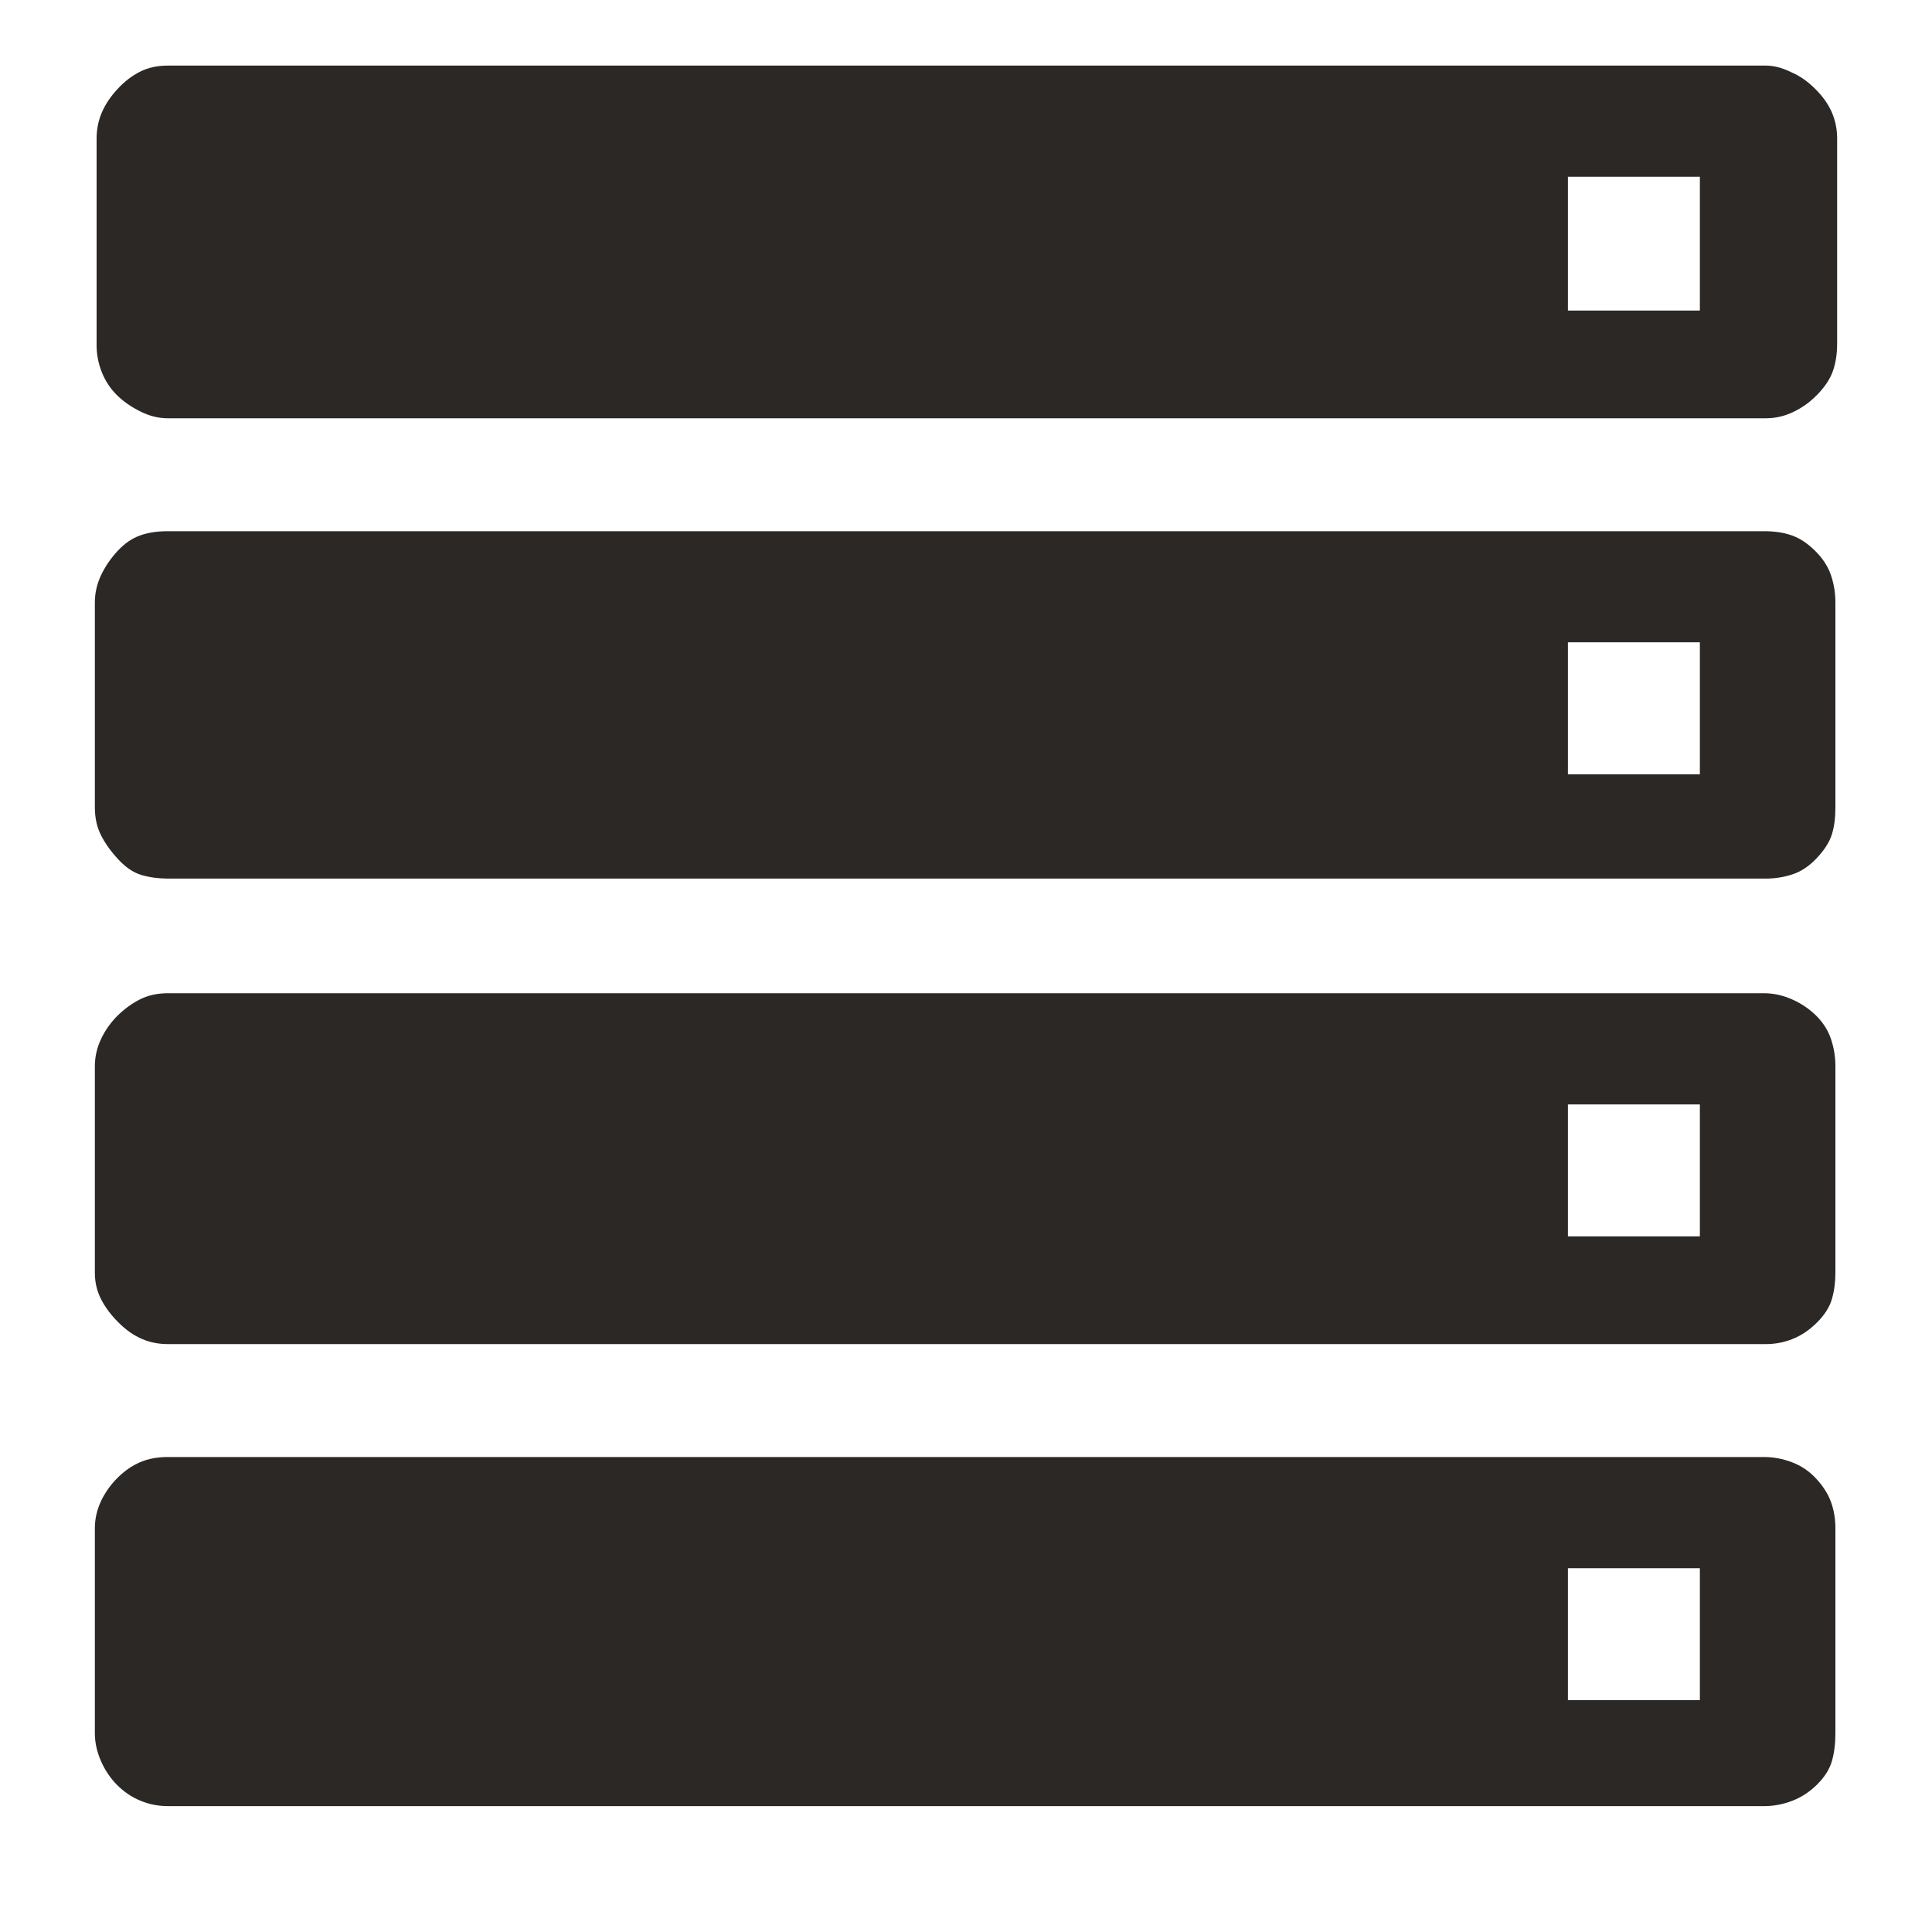 <?xml version="1.0" encoding="UTF-8"?>
<svg width="20px" height="20px" viewBox="0 0 20 20" version="1.1" xmlns="http://www.w3.org/2000/svg" xmlns:xlink="http://www.w3.org/1999/xlink">
    <!-- Generator: Sketch 51.3 (57544) - http://www.bohemiancoding.com/sketch -->
    <title>icons / classes/ BMC_Rack_32</title>
    <desc>Created with Sketch.</desc>
    <defs></defs>
    <g id="icons-/-classes/-BMC_Rack_32" stroke="none" stroke-width="1" fill="none" fill-rule="evenodd">
        <g id="icons-/-classes/-Rack">
            <g id="icons-/-20x20-icon-field" fill="#F5A623" fill-rule="nonzero" opacity="0">
                <rect x="0" y="0" width="20" height="20"></rect>
            </g>
            <path d="M18.55,0.751 C18.634,0.787 18.715,0.844 18.793,0.922 C18.871,1 18.928,1.081 18.964,1.165 C19,1.249 19.018,1.339 19.018,1.435 L19.018,3.556 C19.018,3.664 19.003,3.76 18.973,3.844 C18.943,3.928 18.886,4.012 18.802,4.096 C18.73,4.168 18.649,4.225 18.559,4.267 C18.47,4.309 18.377,4.33 18.281,4.33 L1.737,4.33 C1.641,4.33 1.545,4.306 1.45,4.258 C1.354,4.21 1.273,4.153 1.207,4.087 C1.141,4.021 1.09,3.943 1.054,3.853 C1.018,3.763 1,3.67 1,3.574 L1,1.435 C1,1.339 1.018,1.249 1.054,1.165 C1.09,1.081 1.144,1 1.216,0.922 C1.288,0.844 1.366,0.784 1.45,0.742 C1.533,0.7 1.629,0.679 1.737,0.679 L18.281,0.679 C18.365,0.679 18.455,0.703 18.55,0.751 Z M18.263,5.499 C18.371,5.499 18.467,5.513 18.55,5.543 C18.634,5.573 18.715,5.627 18.793,5.705 C18.871,5.783 18.925,5.867 18.955,5.957 C18.985,6.047 19,6.14 19,6.236 L19,8.358 C19,8.466 18.988,8.558 18.964,8.636 C18.94,8.714 18.889,8.795 18.811,8.879 C18.733,8.963 18.649,9.02 18.559,9.05 C18.47,9.08 18.377,9.095 18.281,9.095 L1.737,9.095 C1.641,9.095 1.551,9.083 1.468,9.059 C1.384,9.035 1.303,8.981 1.225,8.897 C1.147,8.813 1.087,8.729 1.045,8.645 C1.003,8.561 0.982,8.466 0.982,8.358 L0.982,6.236 C0.982,6.14 1.003,6.047 1.045,5.957 C1.087,5.867 1.144,5.783 1.216,5.705 C1.288,5.627 1.366,5.573 1.45,5.543 C1.533,5.513 1.629,5.499 1.737,5.499 L18.263,5.499 Z M18.263,10.282 C18.359,10.282 18.455,10.303 18.55,10.345 C18.646,10.387 18.73,10.444 18.802,10.515 C18.874,10.587 18.925,10.668 18.955,10.758 C18.985,10.848 19,10.941 19,11.037 L19,13.177 C19,13.273 18.988,13.363 18.964,13.447 C18.94,13.53 18.889,13.611 18.811,13.689 C18.733,13.767 18.649,13.824 18.559,13.86 C18.47,13.896 18.377,13.914 18.281,13.914 L1.737,13.914 C1.641,13.914 1.551,13.896 1.468,13.86 C1.384,13.824 1.303,13.767 1.225,13.689 C1.147,13.611 1.087,13.53 1.045,13.447 C1.003,13.363 0.982,13.273 0.982,13.177 L0.982,11.037 C0.982,10.941 1.003,10.848 1.045,10.758 C1.087,10.668 1.144,10.587 1.216,10.515 C1.288,10.444 1.366,10.387 1.45,10.345 C1.533,10.303 1.629,10.282 1.737,10.282 L18.263,10.282 Z M18.263,15.083 C18.359,15.083 18.455,15.101 18.55,15.137 C18.646,15.173 18.73,15.23 18.802,15.308 C18.874,15.386 18.925,15.467 18.955,15.55 C18.985,15.634 19,15.724 19,15.82 L19,17.942 C19,18.05 18.988,18.146 18.964,18.23 C18.94,18.314 18.889,18.395 18.811,18.473 C18.733,18.55 18.646,18.607 18.55,18.643 C18.455,18.679 18.359,18.697 18.263,18.697 L1.737,18.697 C1.641,18.697 1.548,18.679 1.459,18.643 C1.369,18.607 1.288,18.553 1.216,18.482 C1.144,18.41 1.087,18.326 1.045,18.23 C1.003,18.134 0.982,18.038 0.982,17.942 L0.982,15.82 C0.982,15.724 1.003,15.631 1.045,15.541 C1.087,15.452 1.144,15.371 1.216,15.299 C1.288,15.227 1.366,15.173 1.45,15.137 C1.533,15.101 1.629,15.083 1.737,15.083 L18.263,15.083 Z M17.597,1.83 L16.231,1.83 L16.231,3.215 L17.597,3.215 L17.597,1.83 Z M16.231,6.649 L16.231,8.016 L17.597,8.016 L17.597,6.649 L16.231,6.649 Z M17.597,11.433 L16.231,11.433 L16.231,12.799 L17.597,12.799 L17.597,11.433 Z M17.597,16.234 L16.231,16.234 L16.231,17.6 L17.597,17.6 L17.597,16.234 Z" id="" fill="#2B2826"></path>
        </g>
        <g id="icons-/-Error_Mark" transform="translate(0, 12)" opacity="0">
            <circle id="Oval" fill="#FFFFFF" fill-rule="nonzero" cx="4" cy="4" r="4"></circle>
            <path d="M4.007,0.667 C4.609,0.667 5.17,0.82 5.688,1.126 C6.19,1.424 6.59,1.823 6.887,2.325 C7.193,2.844 7.347,3.405 7.347,4.007 C7.347,4.608 7.193,5.169 6.887,5.688 C6.59,6.19 6.19,6.59 5.688,6.887 C5.169,7.193 4.608,7.347 4.007,7.347 C3.405,7.347 2.844,7.193 2.325,6.887 C1.823,6.59 1.424,6.19 1.126,5.688 C0.82,5.169 0.667,4.608 0.667,4.007 C0.667,3.405 0.82,2.844 1.126,2.325 C1.424,1.823 1.823,1.424 2.325,1.126 C2.844,0.82 3.404,0.667 4.007,0.667 L4.007,0.667 Z M4.007,0.667 C4.006,0.667 4.004,0.667 4.003,0.667 L4.01,0.667 C4.009,0.667 4.008,0.667 4.007,0.667 L4.007,0.667 Z M4.343,5.675 L4.343,5.009 L3.67,5.009 L3.67,5.675 L4.343,5.675 Z M4.343,4.343 L4.343,2.338 L3.67,2.338 L3.67,4.343 L4.343,4.343 Z" id="" fill="#F83200"></path>
        </g>
    </g>
</svg>